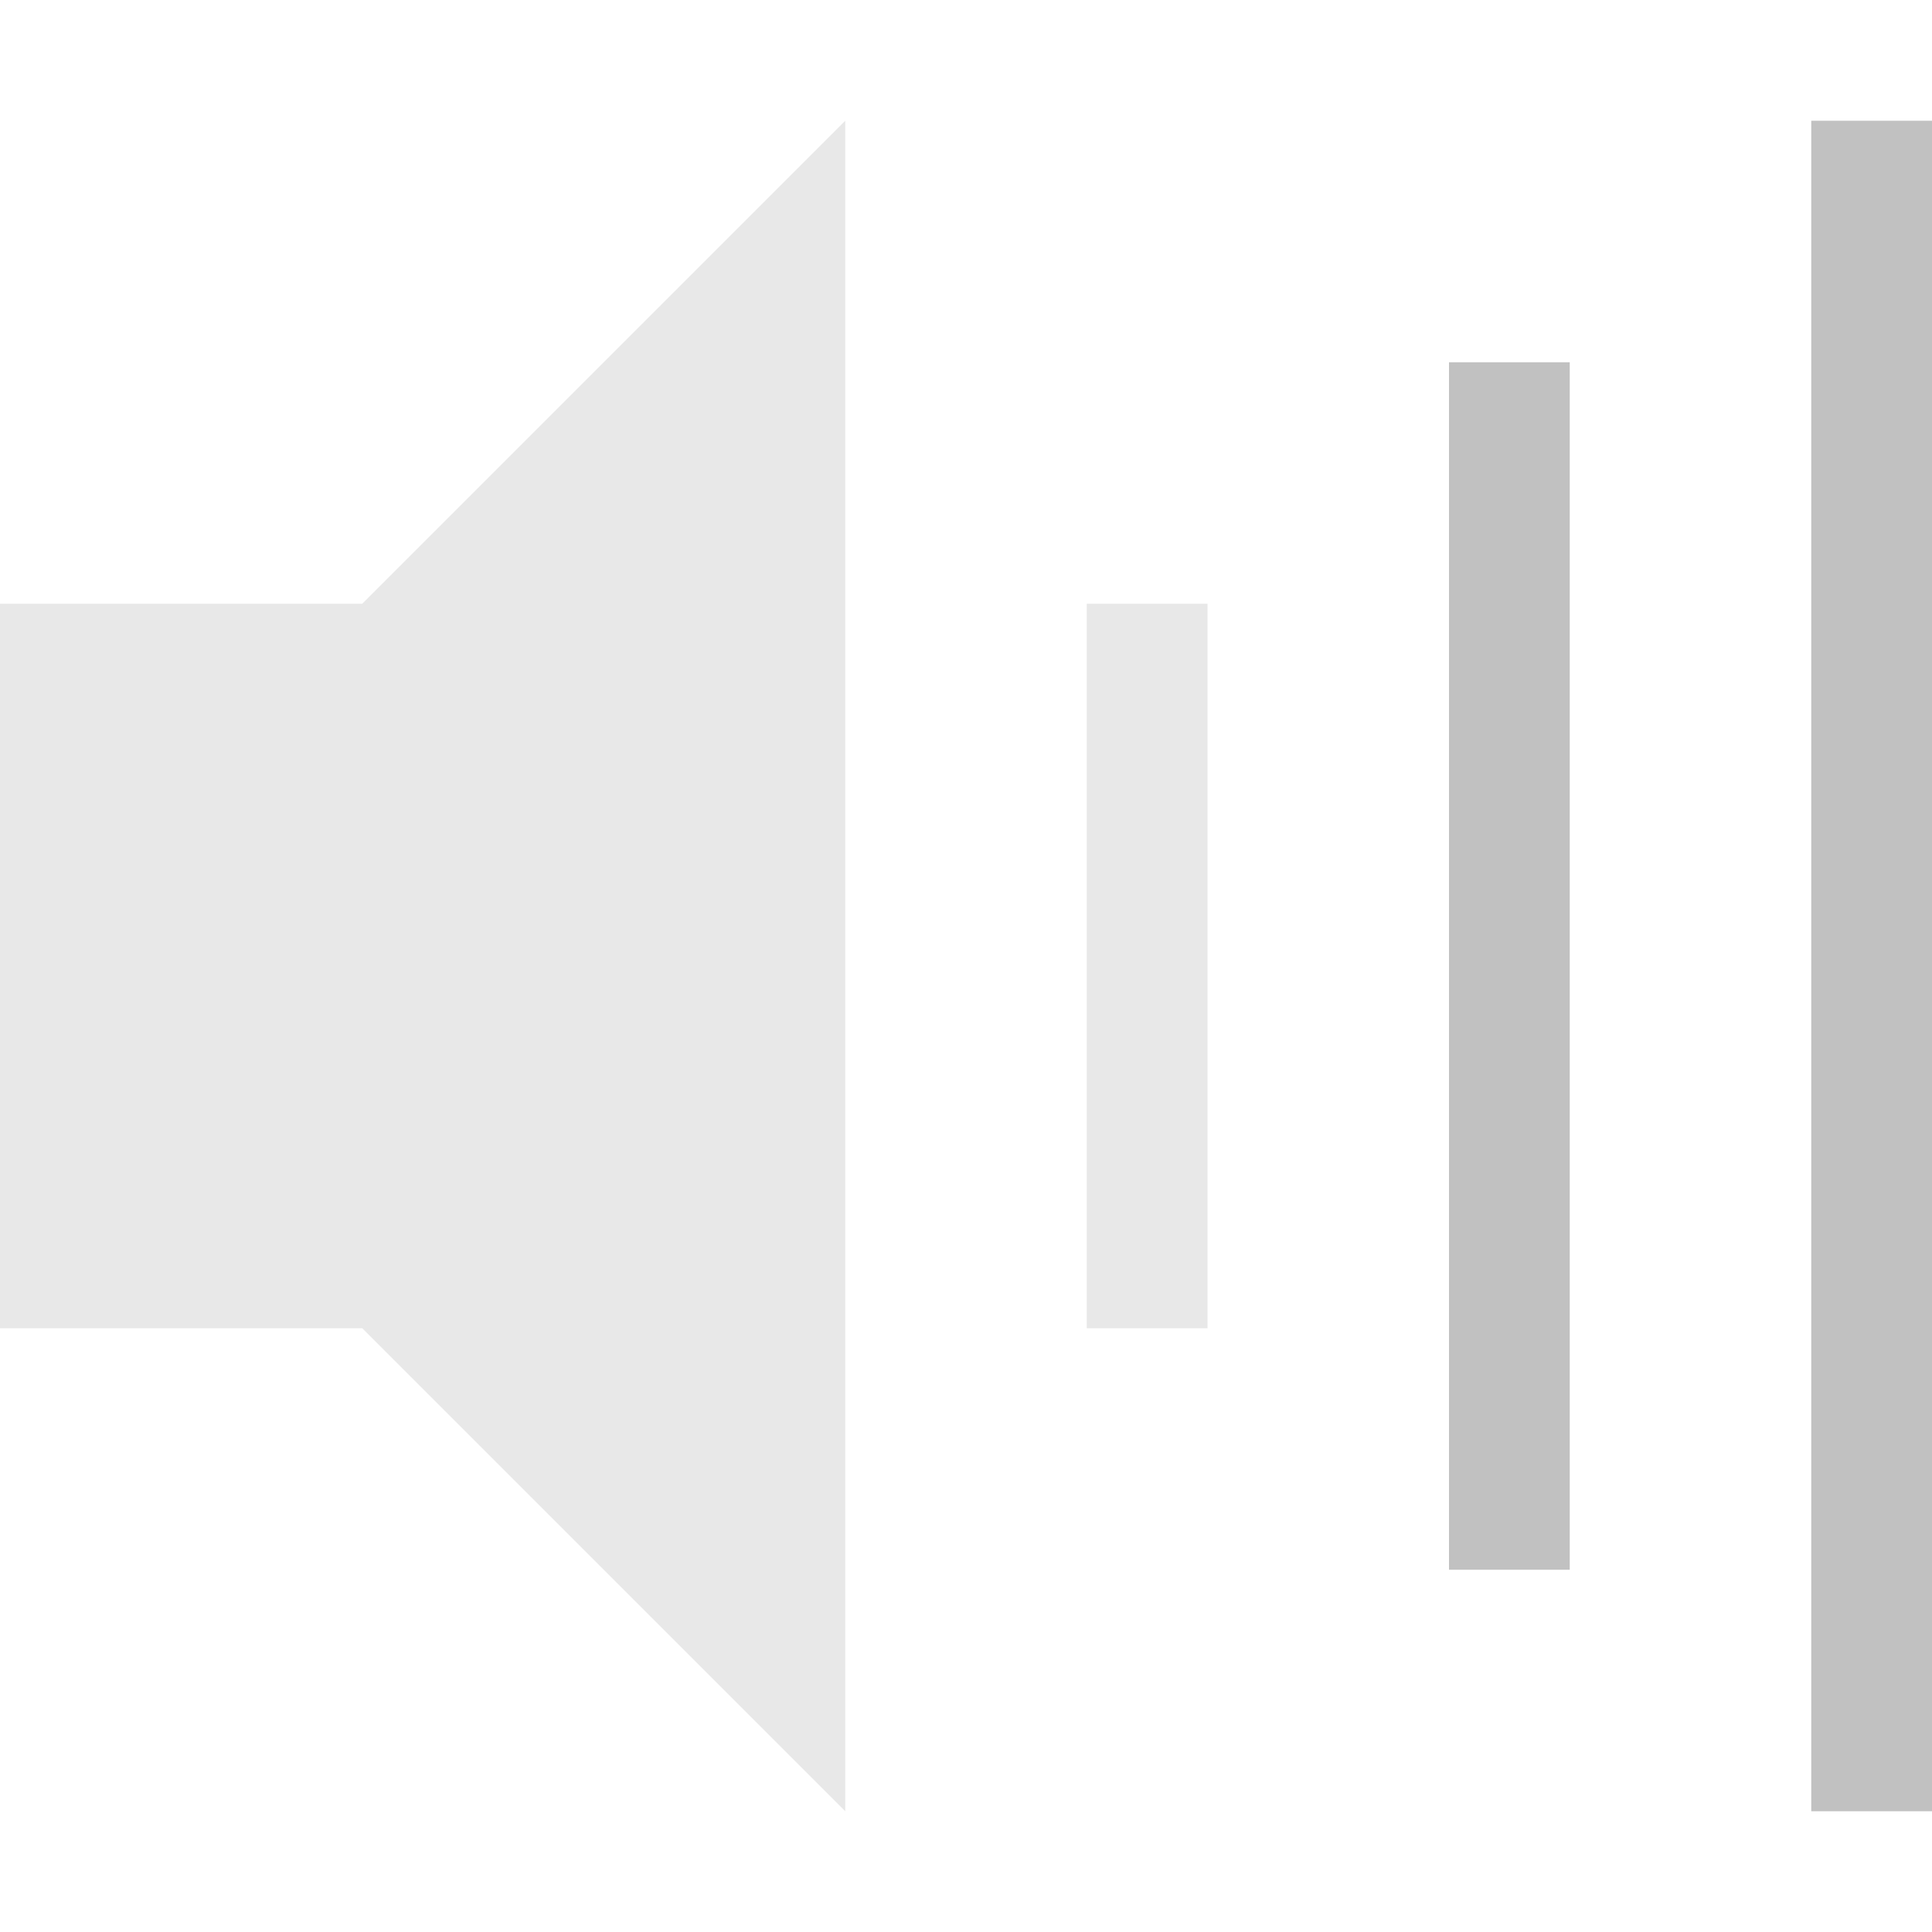 <?xml version="1.0" encoding="UTF-8" standalone="no"?>
<!-- Created with Inkscape (http://www.inkscape.org/) -->

<svg
   xmlns:dc="http://purl.org/dc/elements/1.1/"
   xmlns:cc="http://creativecommons.org/ns#"
   xmlns:rdf="http://www.w3.org/1999/02/22-rdf-syntax-ns#"
   xmlns:svg="http://www.w3.org/2000/svg"
   xmlns="http://www.w3.org/2000/svg"
   xmlns:sodipodi="http://sodipodi.sourceforge.net/DTD/sodipodi-0.dtd"
   xmlns:inkscape="http://www.inkscape.org/namespaces/inkscape"
   width="16"
   height="16"
   id="svg2"
   sodipodi:version="0.32"
   inkscape:version="0.91 r13725"
   version="1.0"
   sodipodi:docname="audio-volume-low-symbolic.svg"
   inkscape:output_extension="org.inkscape.output.svg.inkscape"
   inkscape:export-filename="/home/andrea/aspetto/icone/mie/stock/flat/volume-0.png"
   inkscape:export-xdpi="90"
   inkscape:export-ydpi="90">
  <defs
     id="defs4" />
  <sodipodi:namedview
     id="base"
     pagecolor="#ffffff"
     bordercolor="#666666"
     borderopacity="1.0"
     inkscape:pageopacity="0"
     inkscape:pageshadow="2"
     inkscape:zoom="10.687666"
     inkscape:cx="8.2157811"
     inkscape:cy="12.304792"
     inkscape:document-units="px"
     inkscape:current-layer="svg2"
     showgrid="false"
     inkscape:window-width="1156"
     inkscape:window-height="774"
     inkscape:window-x="75"
     inkscape:window-y="36"
     showguides="true"
     inkscape:guide-bbox="true"
     inkscape:window-maximized="0" />
  <path
     style="fill:#e8e8e8;fill-opacity:1;stroke:none;stroke-width:1;stroke-linejoin:miter;stroke-miterlimit:4;stroke-dasharray:none;stroke-opacity:1"
     d="M 7.3156738e-7,5 3,5 l 4,-4 0,14 -4,-4 L 7.3156738e-7,11 Z"
     id="path4131-8"
     sodipodi:nodetypes="ccccccc"
     inkscape:connector-curvature="0" />
  <rect
     style="fill:#3c3c3c;fill-opacity:0.314;fill-rule:nonzero;stroke:none"
     id="rect3826-3"
     width="1"
     height="10"
     x="12"
     y="3" />
  <rect
     y="1"
     x="15"
     height="14"
     width="1"
     id="rect3828-2"
     style="opacity:1;fill:#3c3c3c;fill-opacity:0.314;fill-rule:nonzero;stroke:none" />
  <rect
     style="fill:#e8e8e8;fill-opacity:1;fill-rule:nonzero;stroke:none"
     id="rect3830-5"
     width="1"
     height="6"
     x="9"
     y="5" />
</svg>
